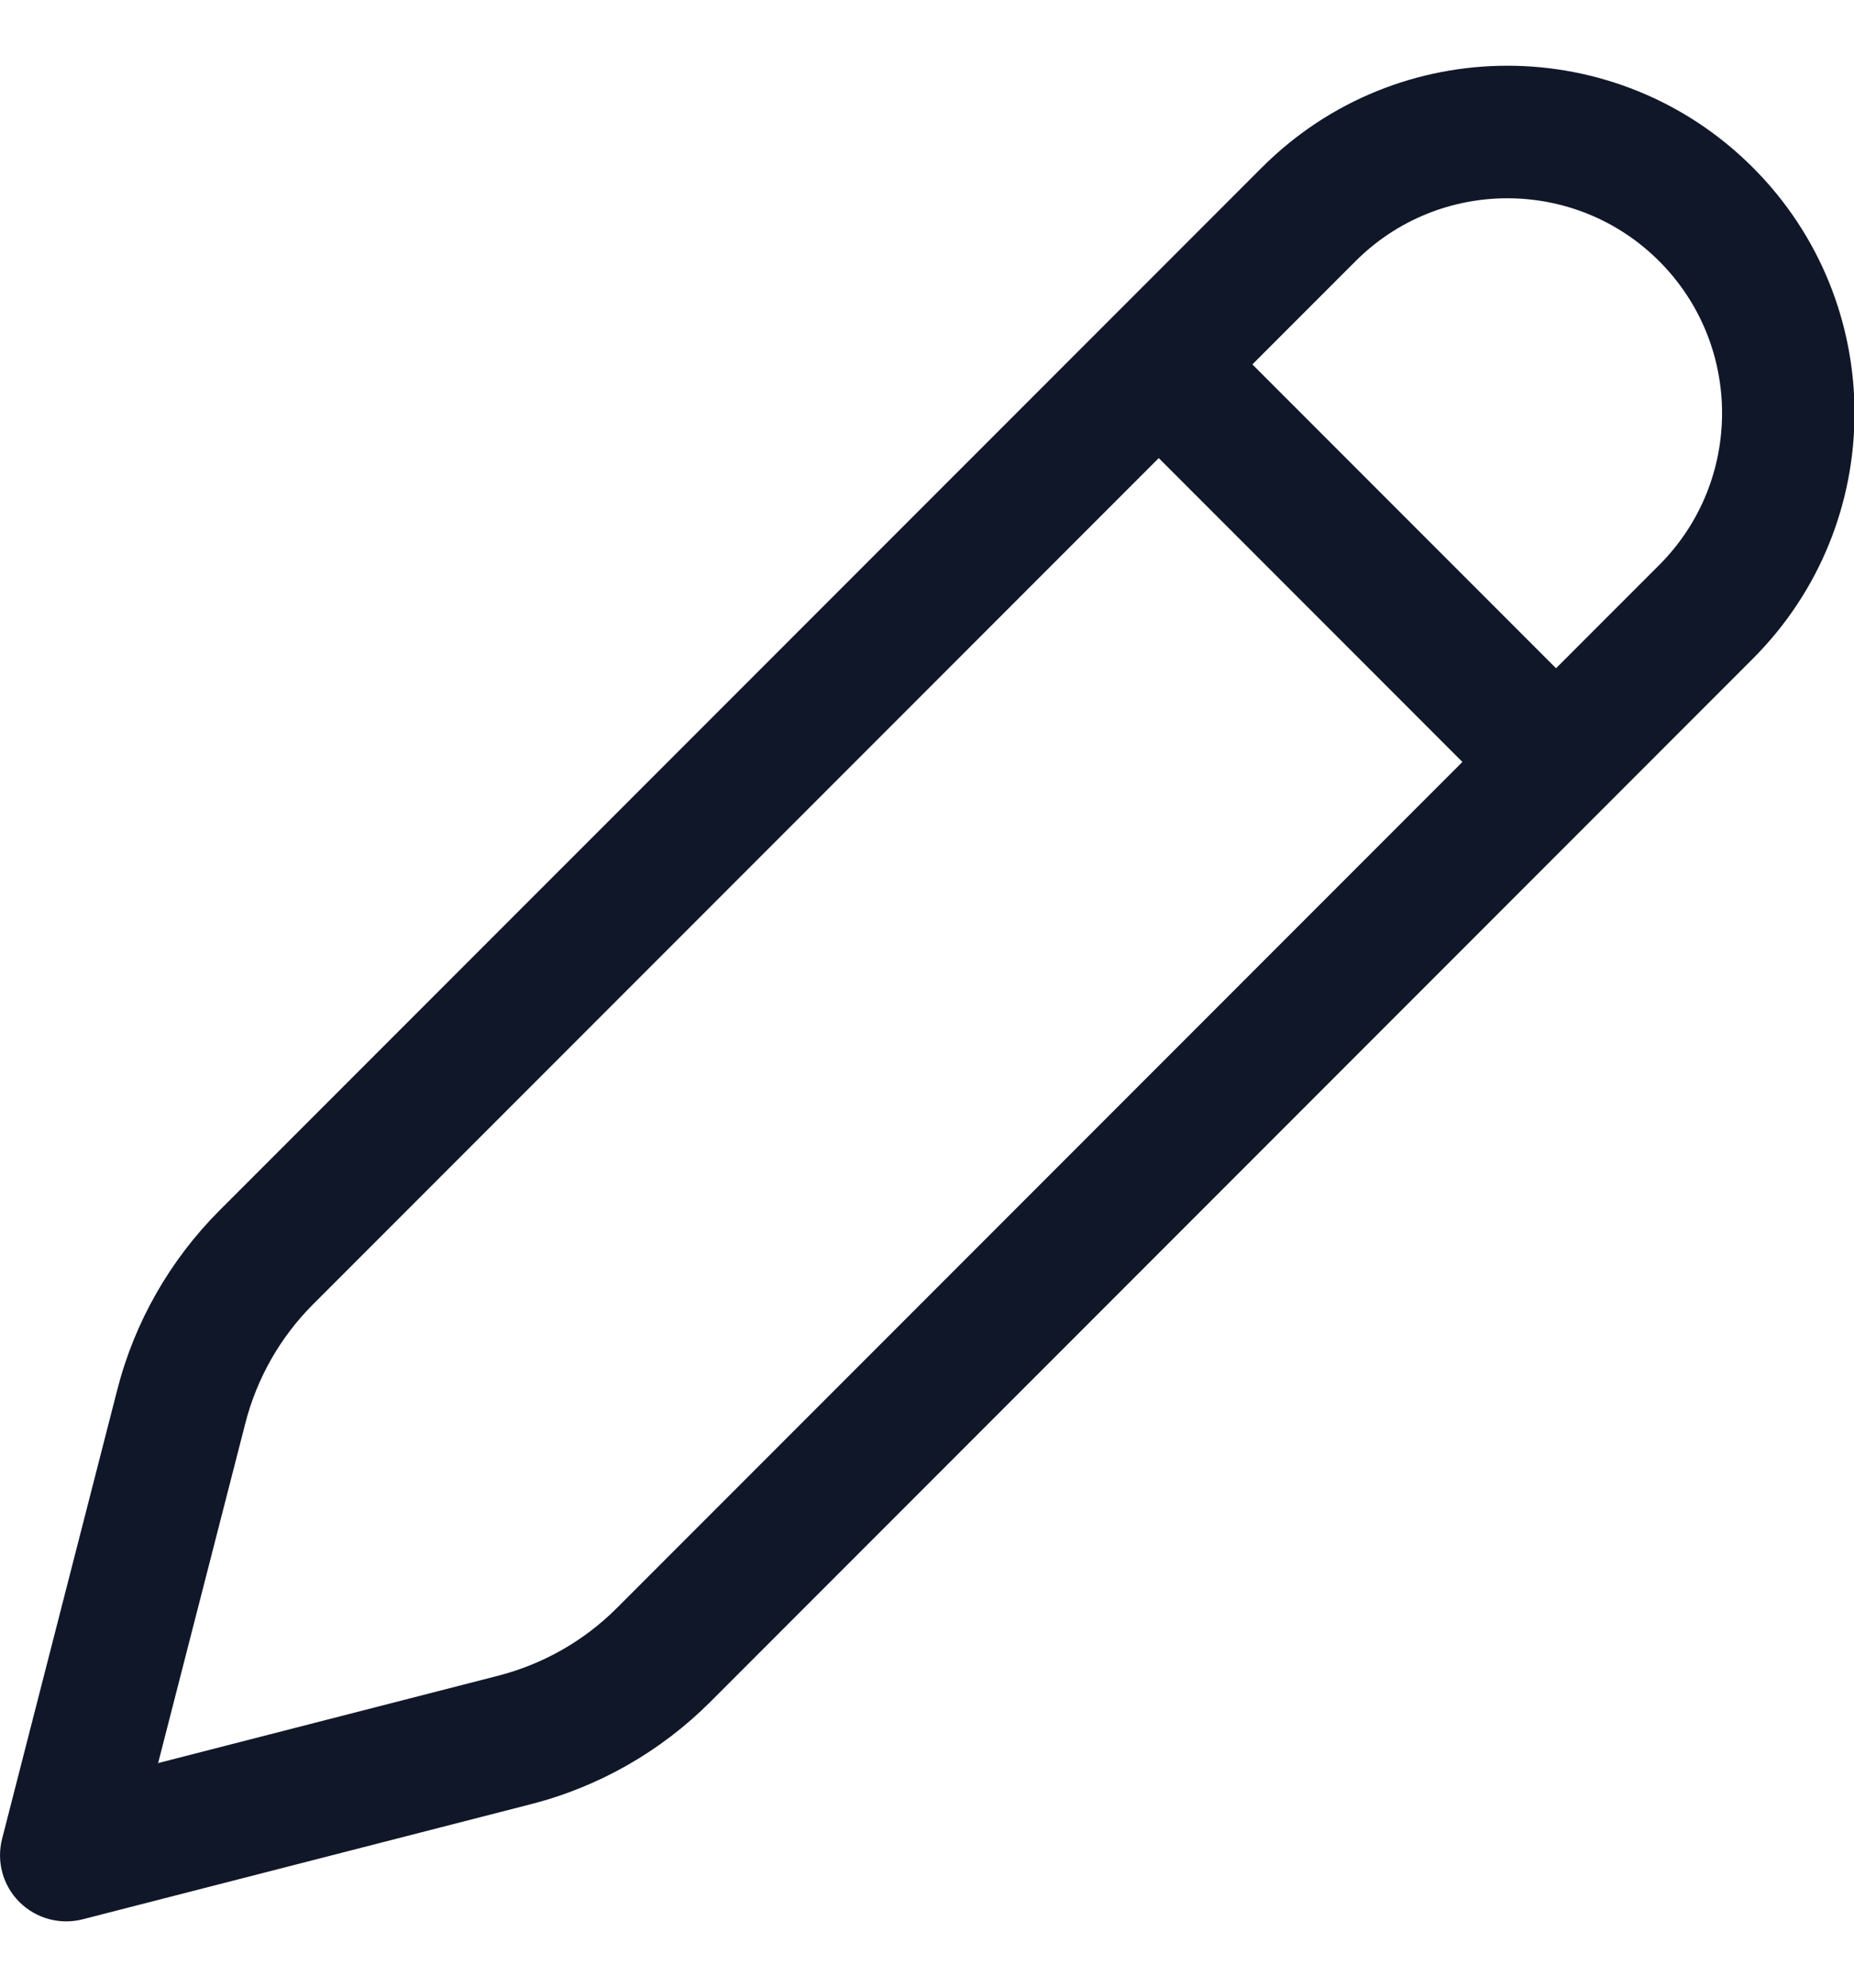 <svg width="14" height="15" viewBox="0 0 14 15" fill="none" xmlns="http://www.w3.org/2000/svg">
<path d="M13.236 1.264C12.212 0.24 10.553 0.24 9.529 1.264L1.657 9.135C1.283 9.51 1.016 9.977 0.885 10.49L0.016 13.876C-0.028 14.047 0.021 14.228 0.146 14.353C0.271 14.478 0.453 14.528 0.624 14.484L4.01 13.615C4.522 13.484 4.99 13.217 5.364 12.843L13.236 4.971C14.26 3.947 14.26 2.288 13.236 1.264ZM10.236 1.971C10.869 1.338 11.896 1.338 12.529 1.971C13.162 2.604 13.162 3.631 12.529 4.264L11.75 5.043L9.457 2.75L10.236 1.971ZM8.75 3.457L11.043 5.75L4.657 12.136C4.41 12.383 4.1 12.559 3.761 12.646L1.194 13.305L1.853 10.739C1.94 10.4 2.117 10.09 2.364 9.843L8.75 3.457Z" fill="#101729"/>
</svg>
